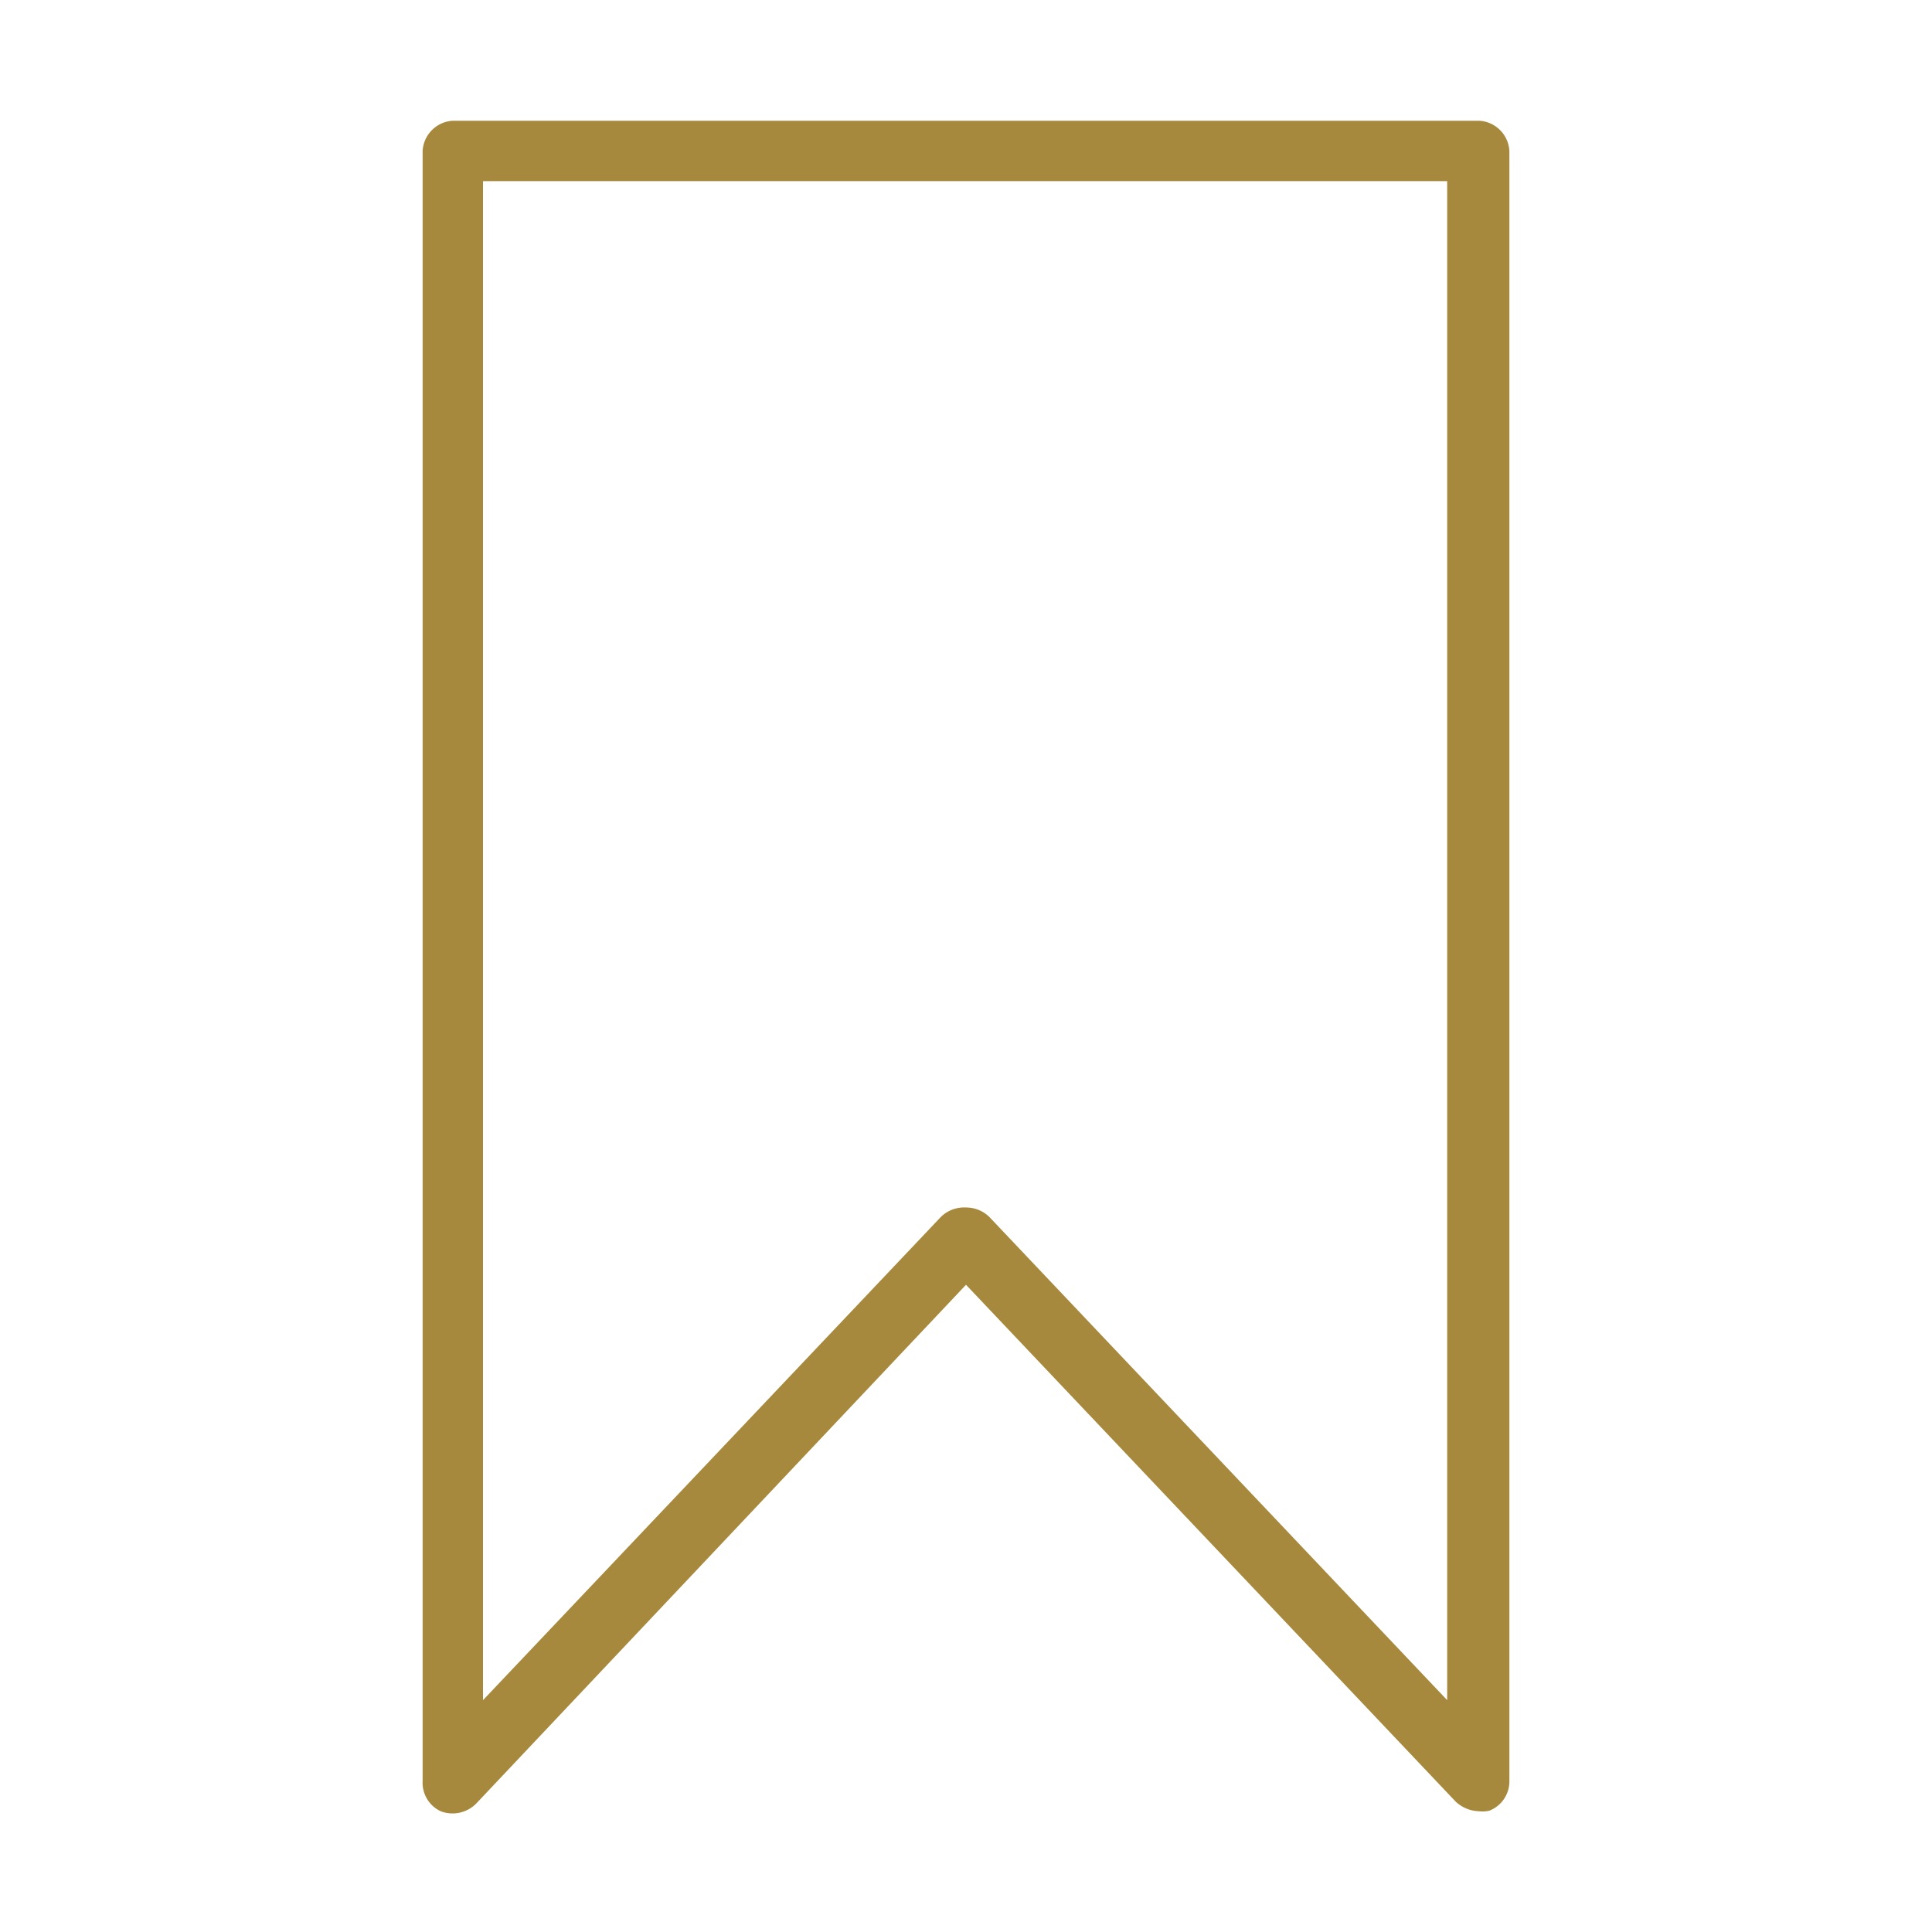 <svg xmlns="http://www.w3.org/2000/svg" width="32" height="32" viewBox="0 0 32 32"><defs><style>.cls-1{fill:#a7893d;}.cls-2{fill:none;}</style></defs><g id="Icons"><path class="cls-1" d="M24.5,30a.59.59,0,0,1-.39-.16L16,21.28,7.89,29.87A.55.55,0,0,1,7.3,30,.52.52,0,0,1,7,29.5V2.5A.53.53,0,0,1,7.5,2h17A.53.53,0,0,1,25,2.5v27a.52.52,0,0,1-.33.49A.48.48,0,0,1,24.5,30ZM16,20a.55.55,0,0,1,.39.16l7.58,8V3H8V28.16l7.58-8A.55.55,0,0,1,16,20Z"/><rect class="cls-2" width="32" height="32"/><rect class="cls-2" width="32" height="32"/></g></svg>